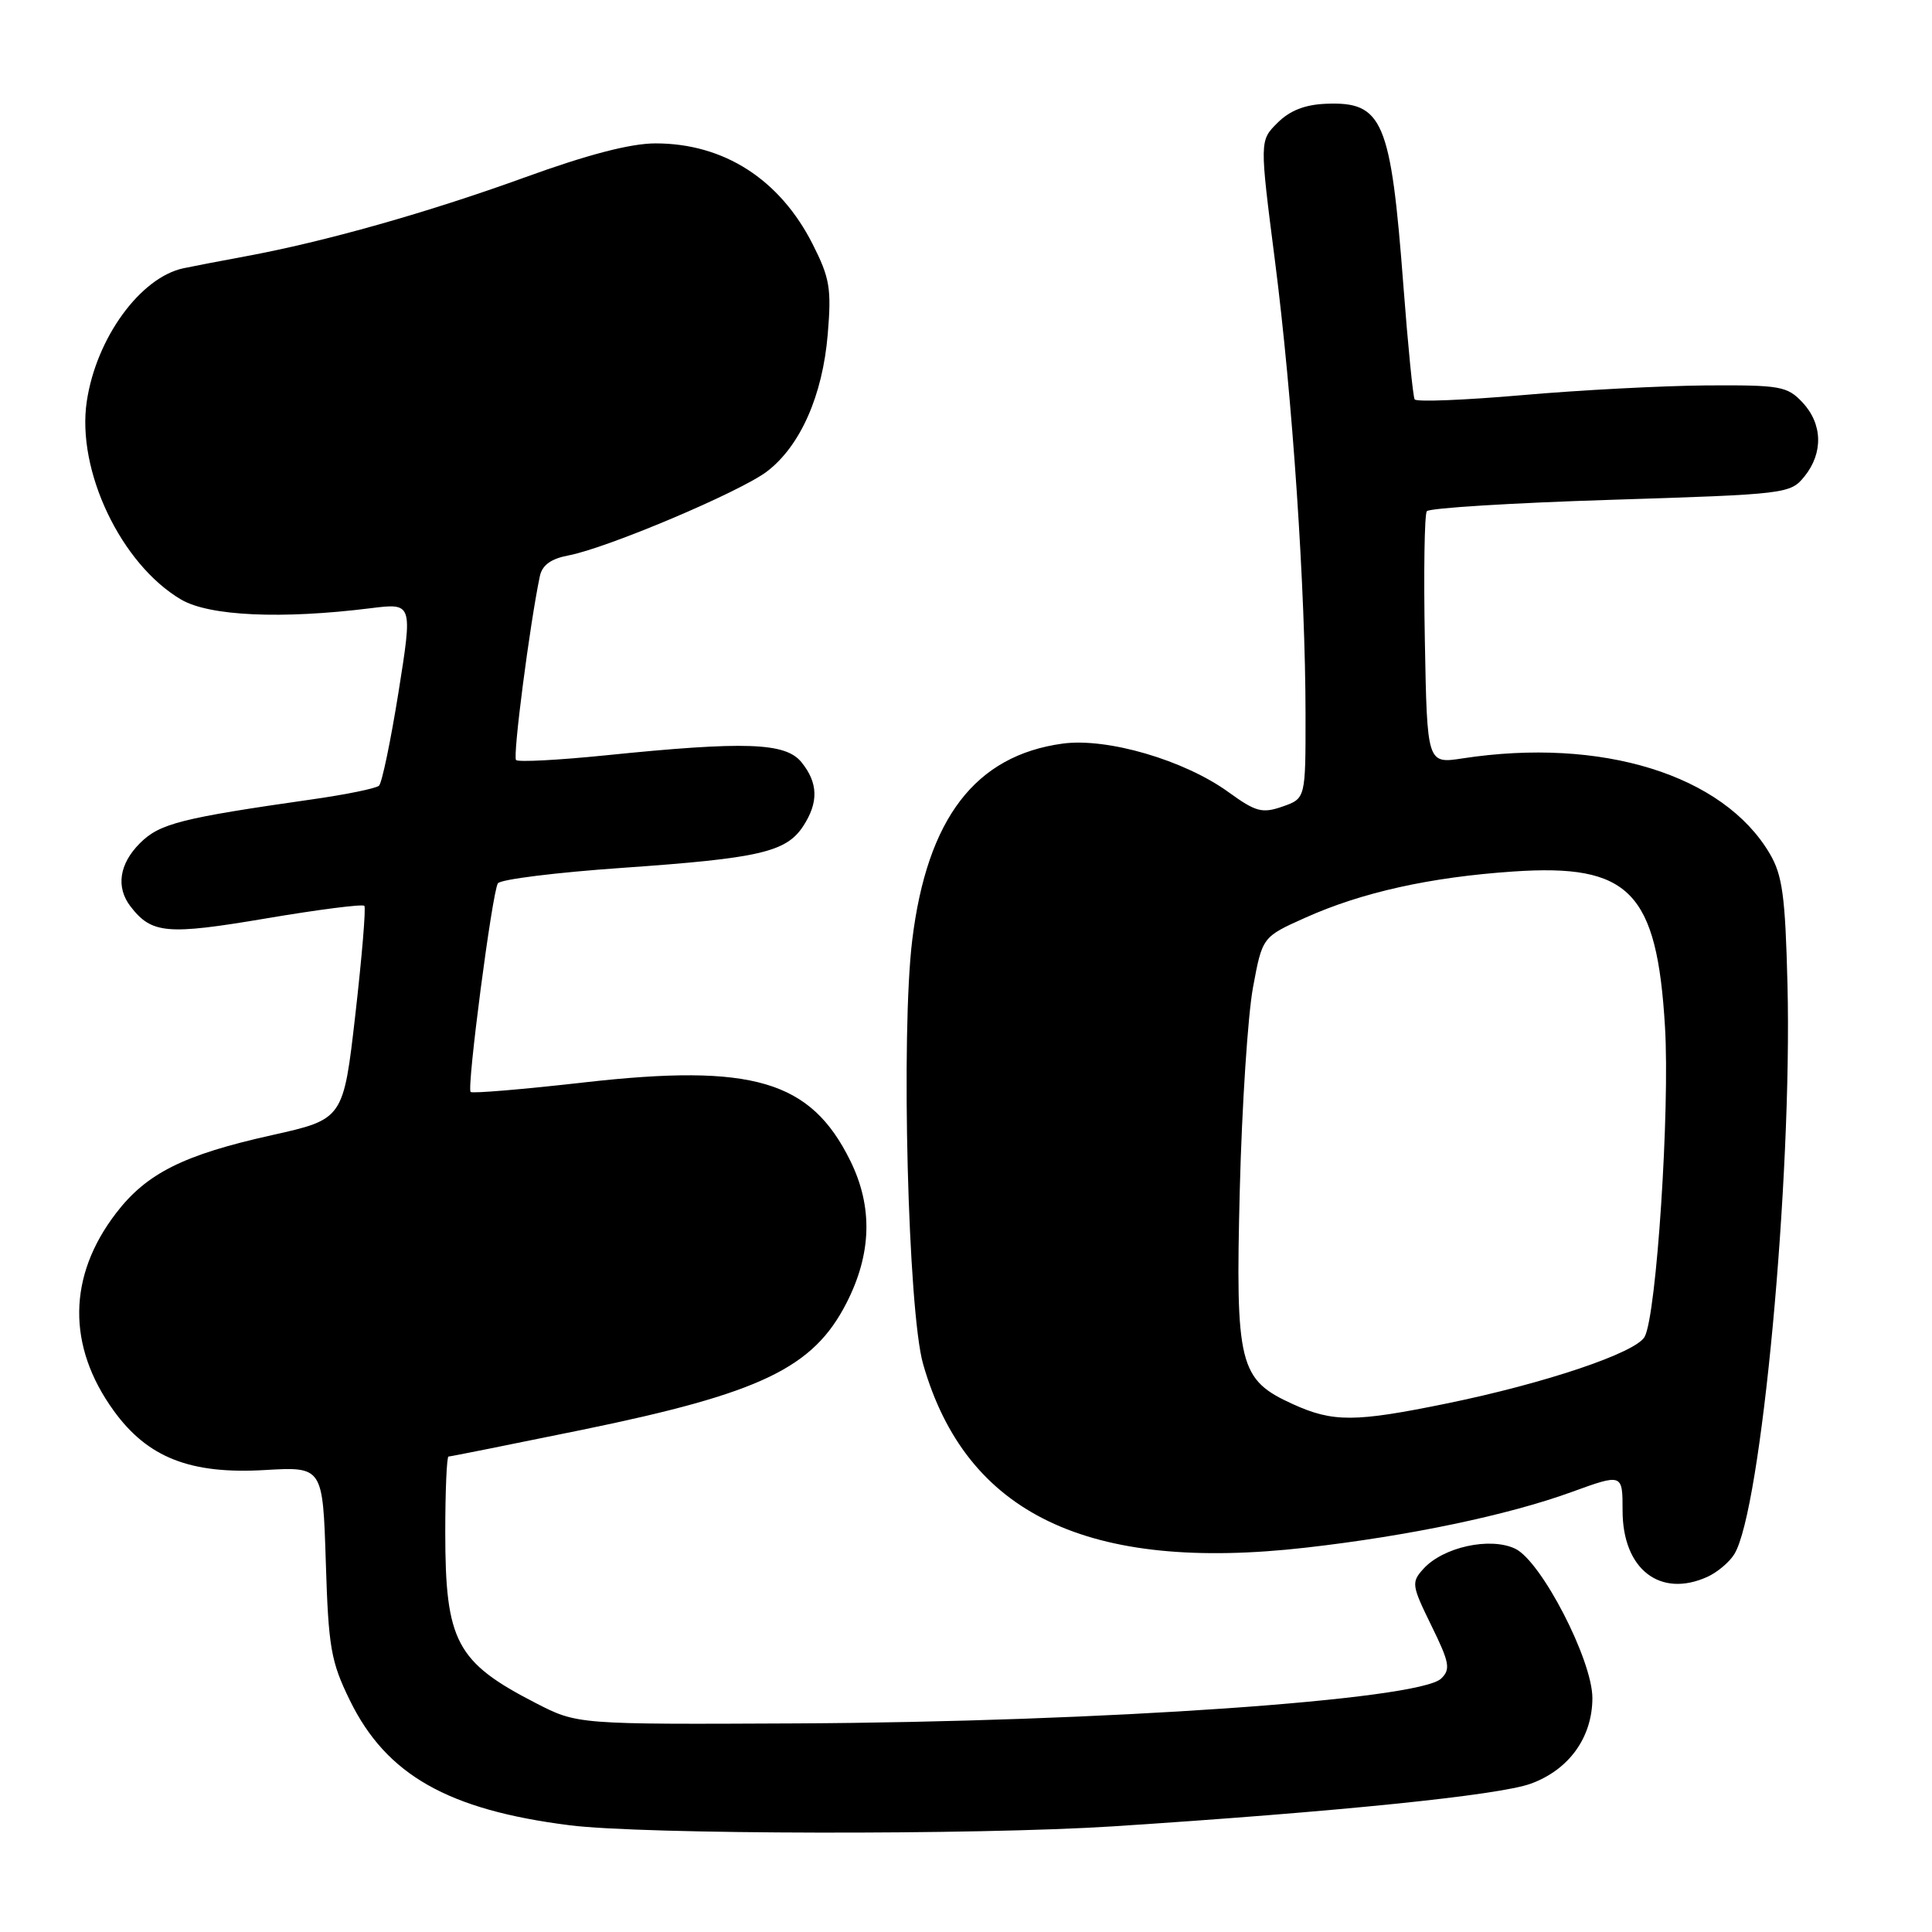 <?xml version="1.0" encoding="UTF-8" standalone="no"?>
<!DOCTYPE svg PUBLIC "-//W3C//DTD SVG 1.1//EN" "http://www.w3.org/Graphics/SVG/1.1/DTD/svg11.dtd" >
<svg xmlns="http://www.w3.org/2000/svg" xmlns:xlink="http://www.w3.org/1999/xlink" version="1.1" viewBox="0 0 256 256">
 <g >
 <path fill="currentColor"
d=" M 147.50 242.00 C 177.22 240.07 198.58 237.89 202.83 236.35 C 207.91 234.50 210.99 230.21 211.00 225.00 C 211.00 219.96 204.23 206.86 200.77 205.21 C 197.45 203.63 191.22 204.99 188.61 207.88 C 186.99 209.66 187.05 210.06 189.66 215.39 C 192.07 220.30 192.24 221.19 190.96 222.42 C 188.02 225.25 146.08 228.16 105.50 228.36 C 76.50 228.50 76.50 228.50 71.00 225.67 C 60.45 220.25 59.00 217.50 59.00 203.03 C 59.00 197.51 59.20 193.00 59.43 193.00 C 59.67 193.00 67.66 191.40 77.18 189.45 C 100.81 184.60 107.75 181.27 112.15 172.68 C 115.51 166.13 115.68 159.90 112.66 153.79 C 107.42 143.16 99.73 140.90 77.45 143.42 C 69.37 144.34 62.57 144.91 62.36 144.69 C 61.83 144.16 65.21 118.27 65.97 117.05 C 66.29 116.52 73.75 115.60 82.53 114.99 C 100.60 113.73 104.17 112.91 106.42 109.48 C 108.48 106.33 108.42 103.74 106.20 101.00 C 104.08 98.38 98.76 98.20 80.20 100.09 C 73.99 100.72 68.67 101.00 68.38 100.71 C 67.92 100.26 70.20 82.69 71.53 76.36 C 71.84 74.88 73.00 74.04 75.31 73.60 C 80.43 72.64 98.09 65.17 101.63 62.47 C 106.04 59.10 109.00 52.43 109.68 44.29 C 110.19 38.24 109.95 36.83 107.68 32.35 C 103.32 23.75 95.91 19.00 86.86 19.00 C 83.56 19.00 77.90 20.47 69.50 23.52 C 56.66 28.17 43.02 32.03 32.50 33.97 C 29.20 34.58 25.52 35.29 24.33 35.54 C 18.60 36.75 12.75 44.79 11.50 53.18 C 10.12 62.34 16.04 74.77 24.01 79.45 C 27.74 81.63 37.29 82.07 49.13 80.59 C 54.68 79.90 54.68 79.90 52.81 91.68 C 51.77 98.17 50.61 103.76 50.22 104.11 C 49.82 104.47 45.90 105.27 41.50 105.90 C 23.95 108.41 21.15 109.12 18.54 111.73 C 15.80 114.47 15.34 117.55 17.28 120.09 C 20.09 123.74 22.09 123.92 35.23 121.70 C 42.19 120.52 48.07 119.77 48.28 120.03 C 48.50 120.29 47.96 126.76 47.09 134.40 C 45.50 148.30 45.50 148.30 36.00 150.42 C 24.31 153.02 19.42 155.47 15.37 160.76 C 8.97 169.10 8.87 178.37 15.07 186.93 C 19.56 193.14 25.21 195.36 35.05 194.79 C 42.77 194.34 42.77 194.34 43.17 206.96 C 43.52 218.31 43.84 220.16 46.36 225.31 C 51.19 235.18 59.35 239.82 75.50 241.86 C 85.19 243.09 129.36 243.17 147.50 242.00 Z  M 226.26 208.93 C 227.55 208.34 229.15 207.00 229.80 205.94 C 233.37 200.23 237.49 156.05 236.85 130.42 C 236.56 118.71 236.18 115.96 234.50 113.11 C 228.35 102.66 212.24 97.67 193.80 100.49 C 189.10 101.21 189.10 101.21 188.80 84.86 C 188.63 75.86 188.75 68.16 189.06 67.74 C 189.37 67.32 200.32 66.64 213.41 66.23 C 236.74 65.49 237.23 65.44 239.10 63.13 C 241.61 60.02 241.51 56.17 238.83 53.31 C 236.81 51.17 235.89 51.01 226.08 51.07 C 220.26 51.12 209.28 51.69 201.68 52.36 C 194.07 53.02 187.67 53.28 187.45 52.92 C 187.23 52.57 186.56 45.80 185.96 37.89 C 184.29 15.91 183.24 13.45 175.71 13.75 C 172.91 13.86 170.90 14.65 169.27 16.28 C 166.90 18.64 166.90 18.64 168.94 34.57 C 171.26 52.65 172.98 78.20 172.99 94.65 C 173.00 105.80 173.00 105.80 169.95 106.87 C 167.25 107.81 166.41 107.59 162.78 104.96 C 156.93 100.72 146.71 97.73 140.81 98.53 C 129.24 100.11 122.86 108.43 120.88 124.53 C 119.36 136.85 120.31 173.76 122.32 180.76 C 128.01 200.62 144.16 208.36 173.04 205.07 C 186.68 203.52 199.84 200.76 208.25 197.70 C 215.00 195.25 215.00 195.25 215.00 200.17 C 215.00 207.93 219.97 211.79 226.26 208.93 Z  M 171.32 186.06 C 164.17 182.81 163.69 180.88 164.28 157.58 C 164.56 146.54 165.35 134.50 166.03 130.83 C 167.27 124.15 167.27 124.15 172.94 121.61 C 180.44 118.24 189.49 116.23 200.50 115.48 C 215.93 114.43 219.55 118.13 220.62 136.06 C 221.28 147.00 219.50 174.19 217.93 177.12 C 216.80 179.24 204.71 183.31 191.64 185.98 C 179.52 188.46 176.64 188.47 171.32 186.06 Z "/>
</g>
</svg>